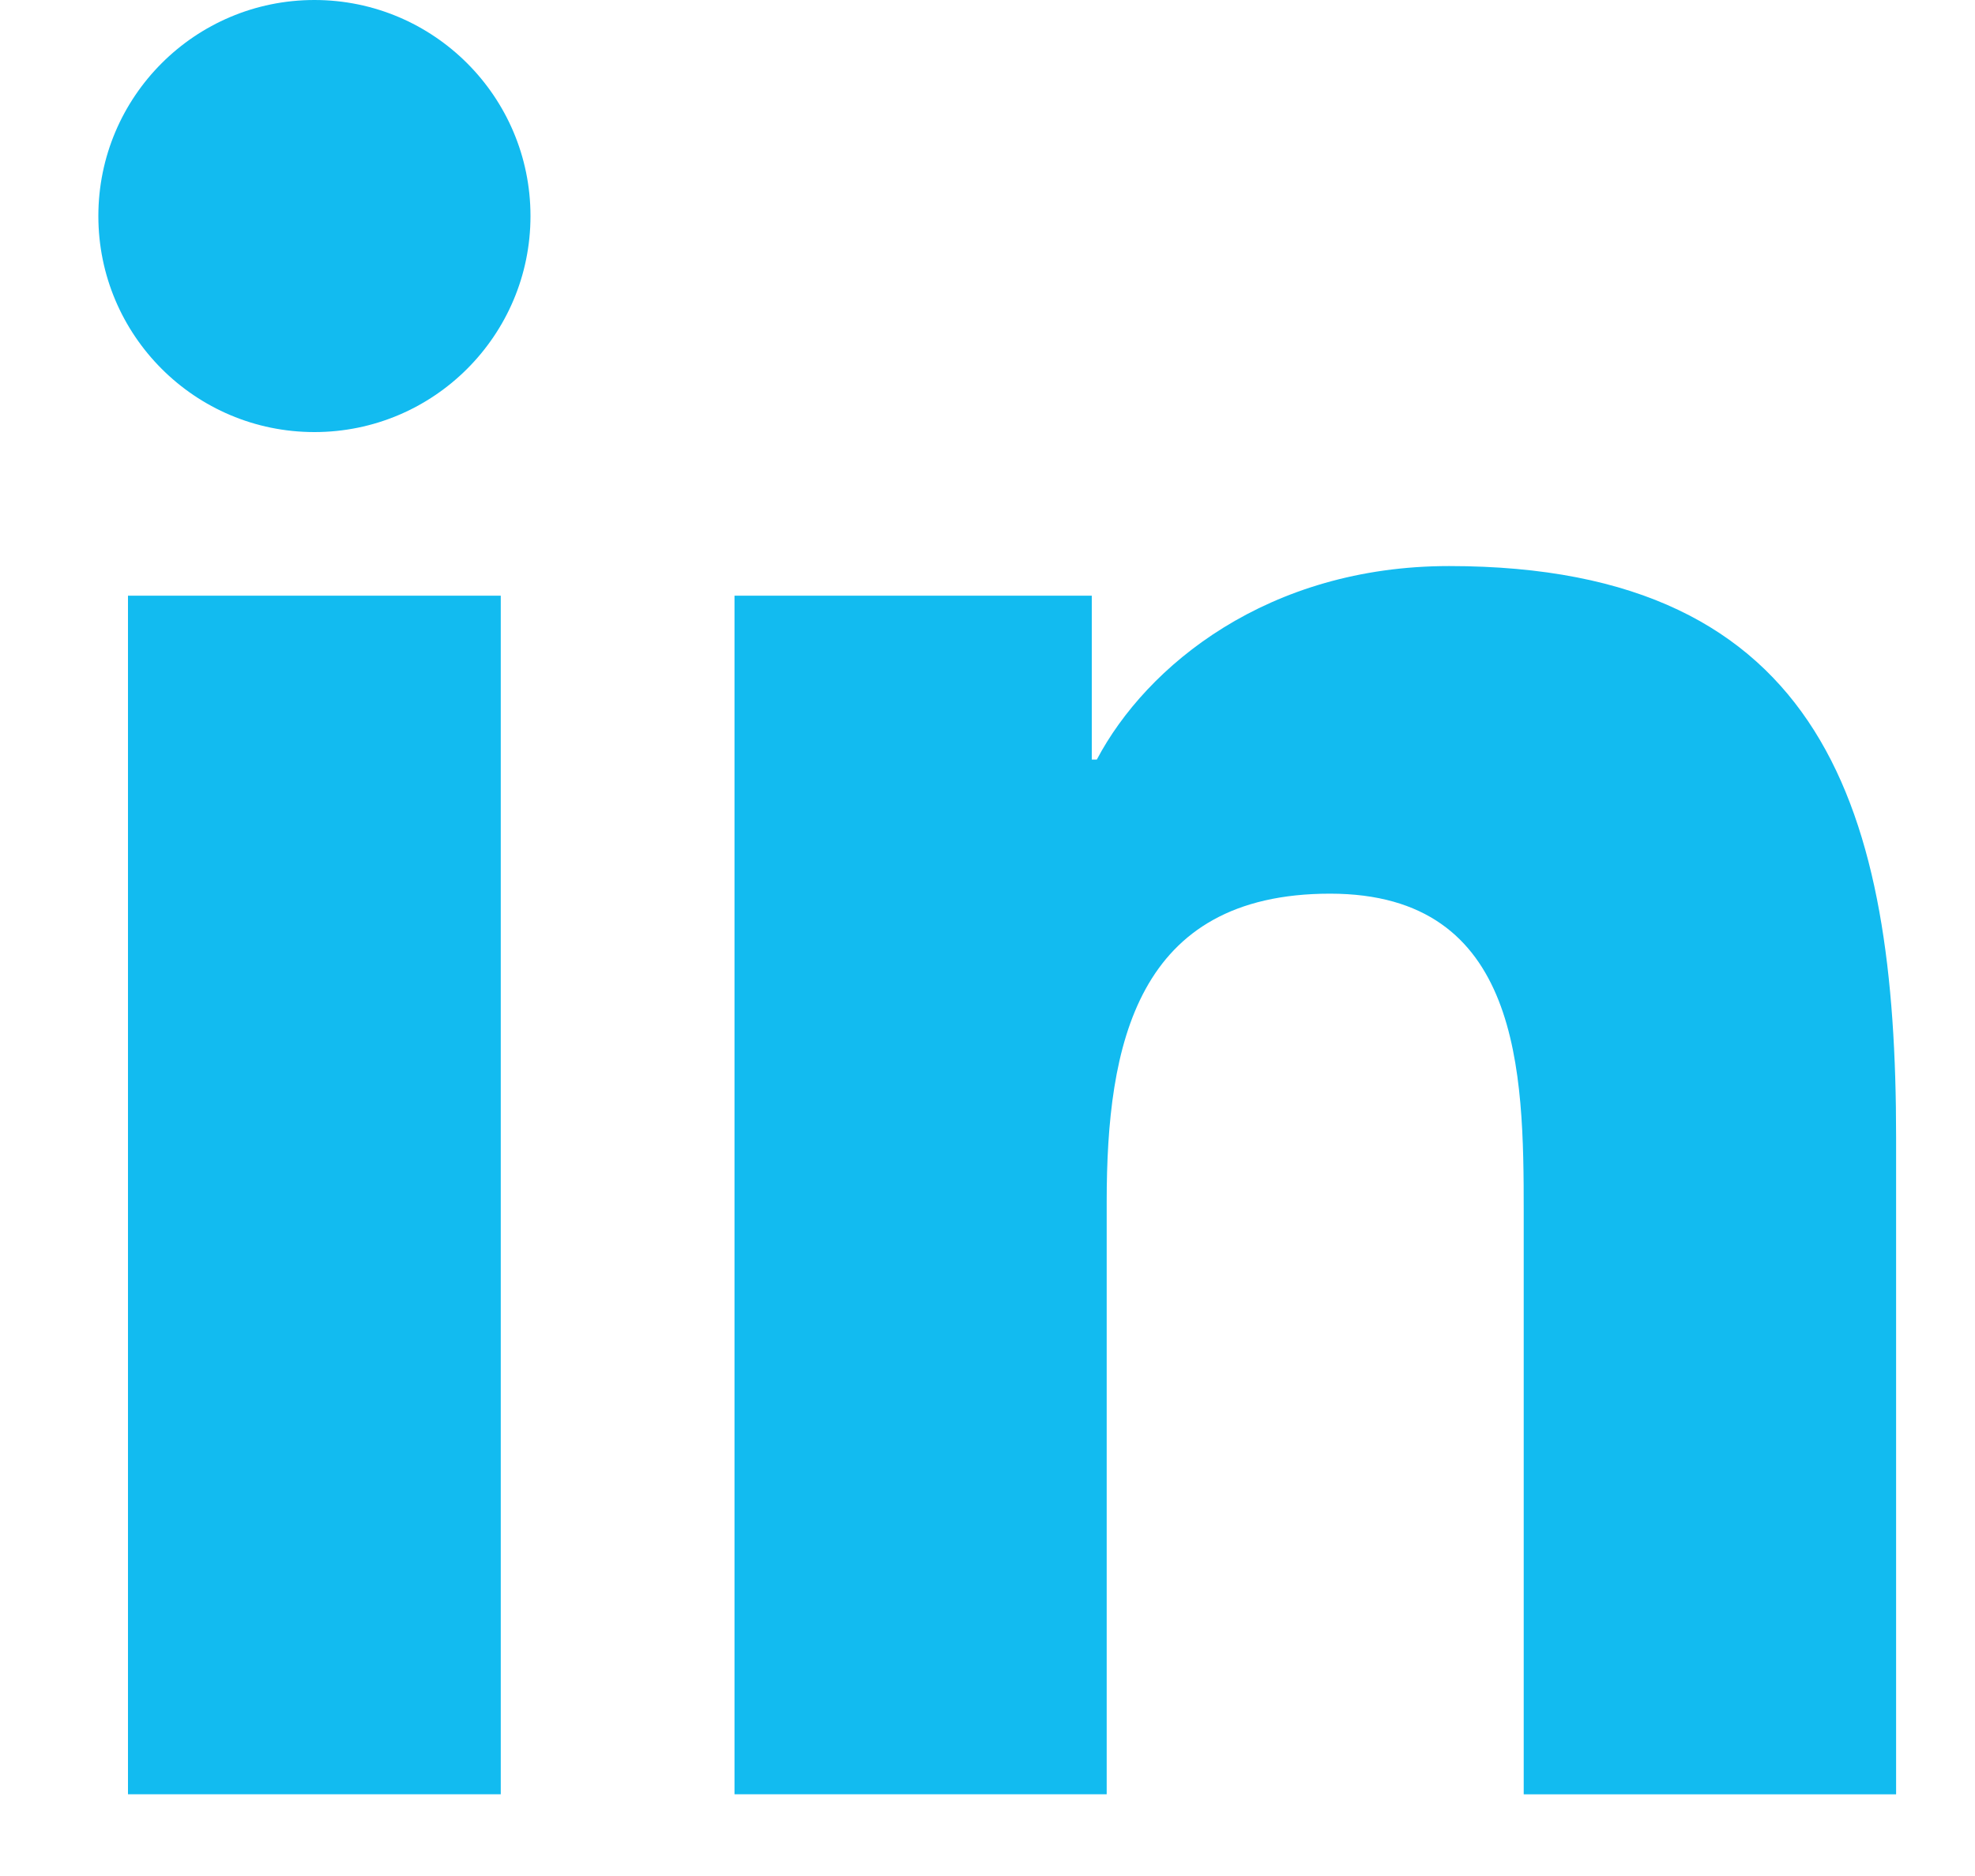 <svg width="20" height="19" viewBox="0 0 20 19" fill="none" xmlns="http://www.w3.org/2000/svg">
<path d="M3.184 4.376C4.392 4.376 5.372 3.396 5.372 2.188C5.372 0.98 4.392 0 3.184 0C1.975 0 0.996 0.98 0.996 2.188C0.996 3.396 1.975 4.376 3.184 4.376Z" fill="#12BBF0"/>
<path d="M7.438 6.033V18.172H11.207V12.169C11.207 10.585 11.505 9.051 13.469 9.051C15.406 9.051 15.43 10.862 15.43 12.269V18.173H19.201V11.516C19.201 8.246 18.497 5.733 14.675 5.733C12.84 5.733 11.61 6.74 11.107 7.693H11.056V6.033H7.438V6.033ZM1.296 6.033H5.071V18.172H1.296V6.033Z" fill="#12BBF0"/>
</svg>
